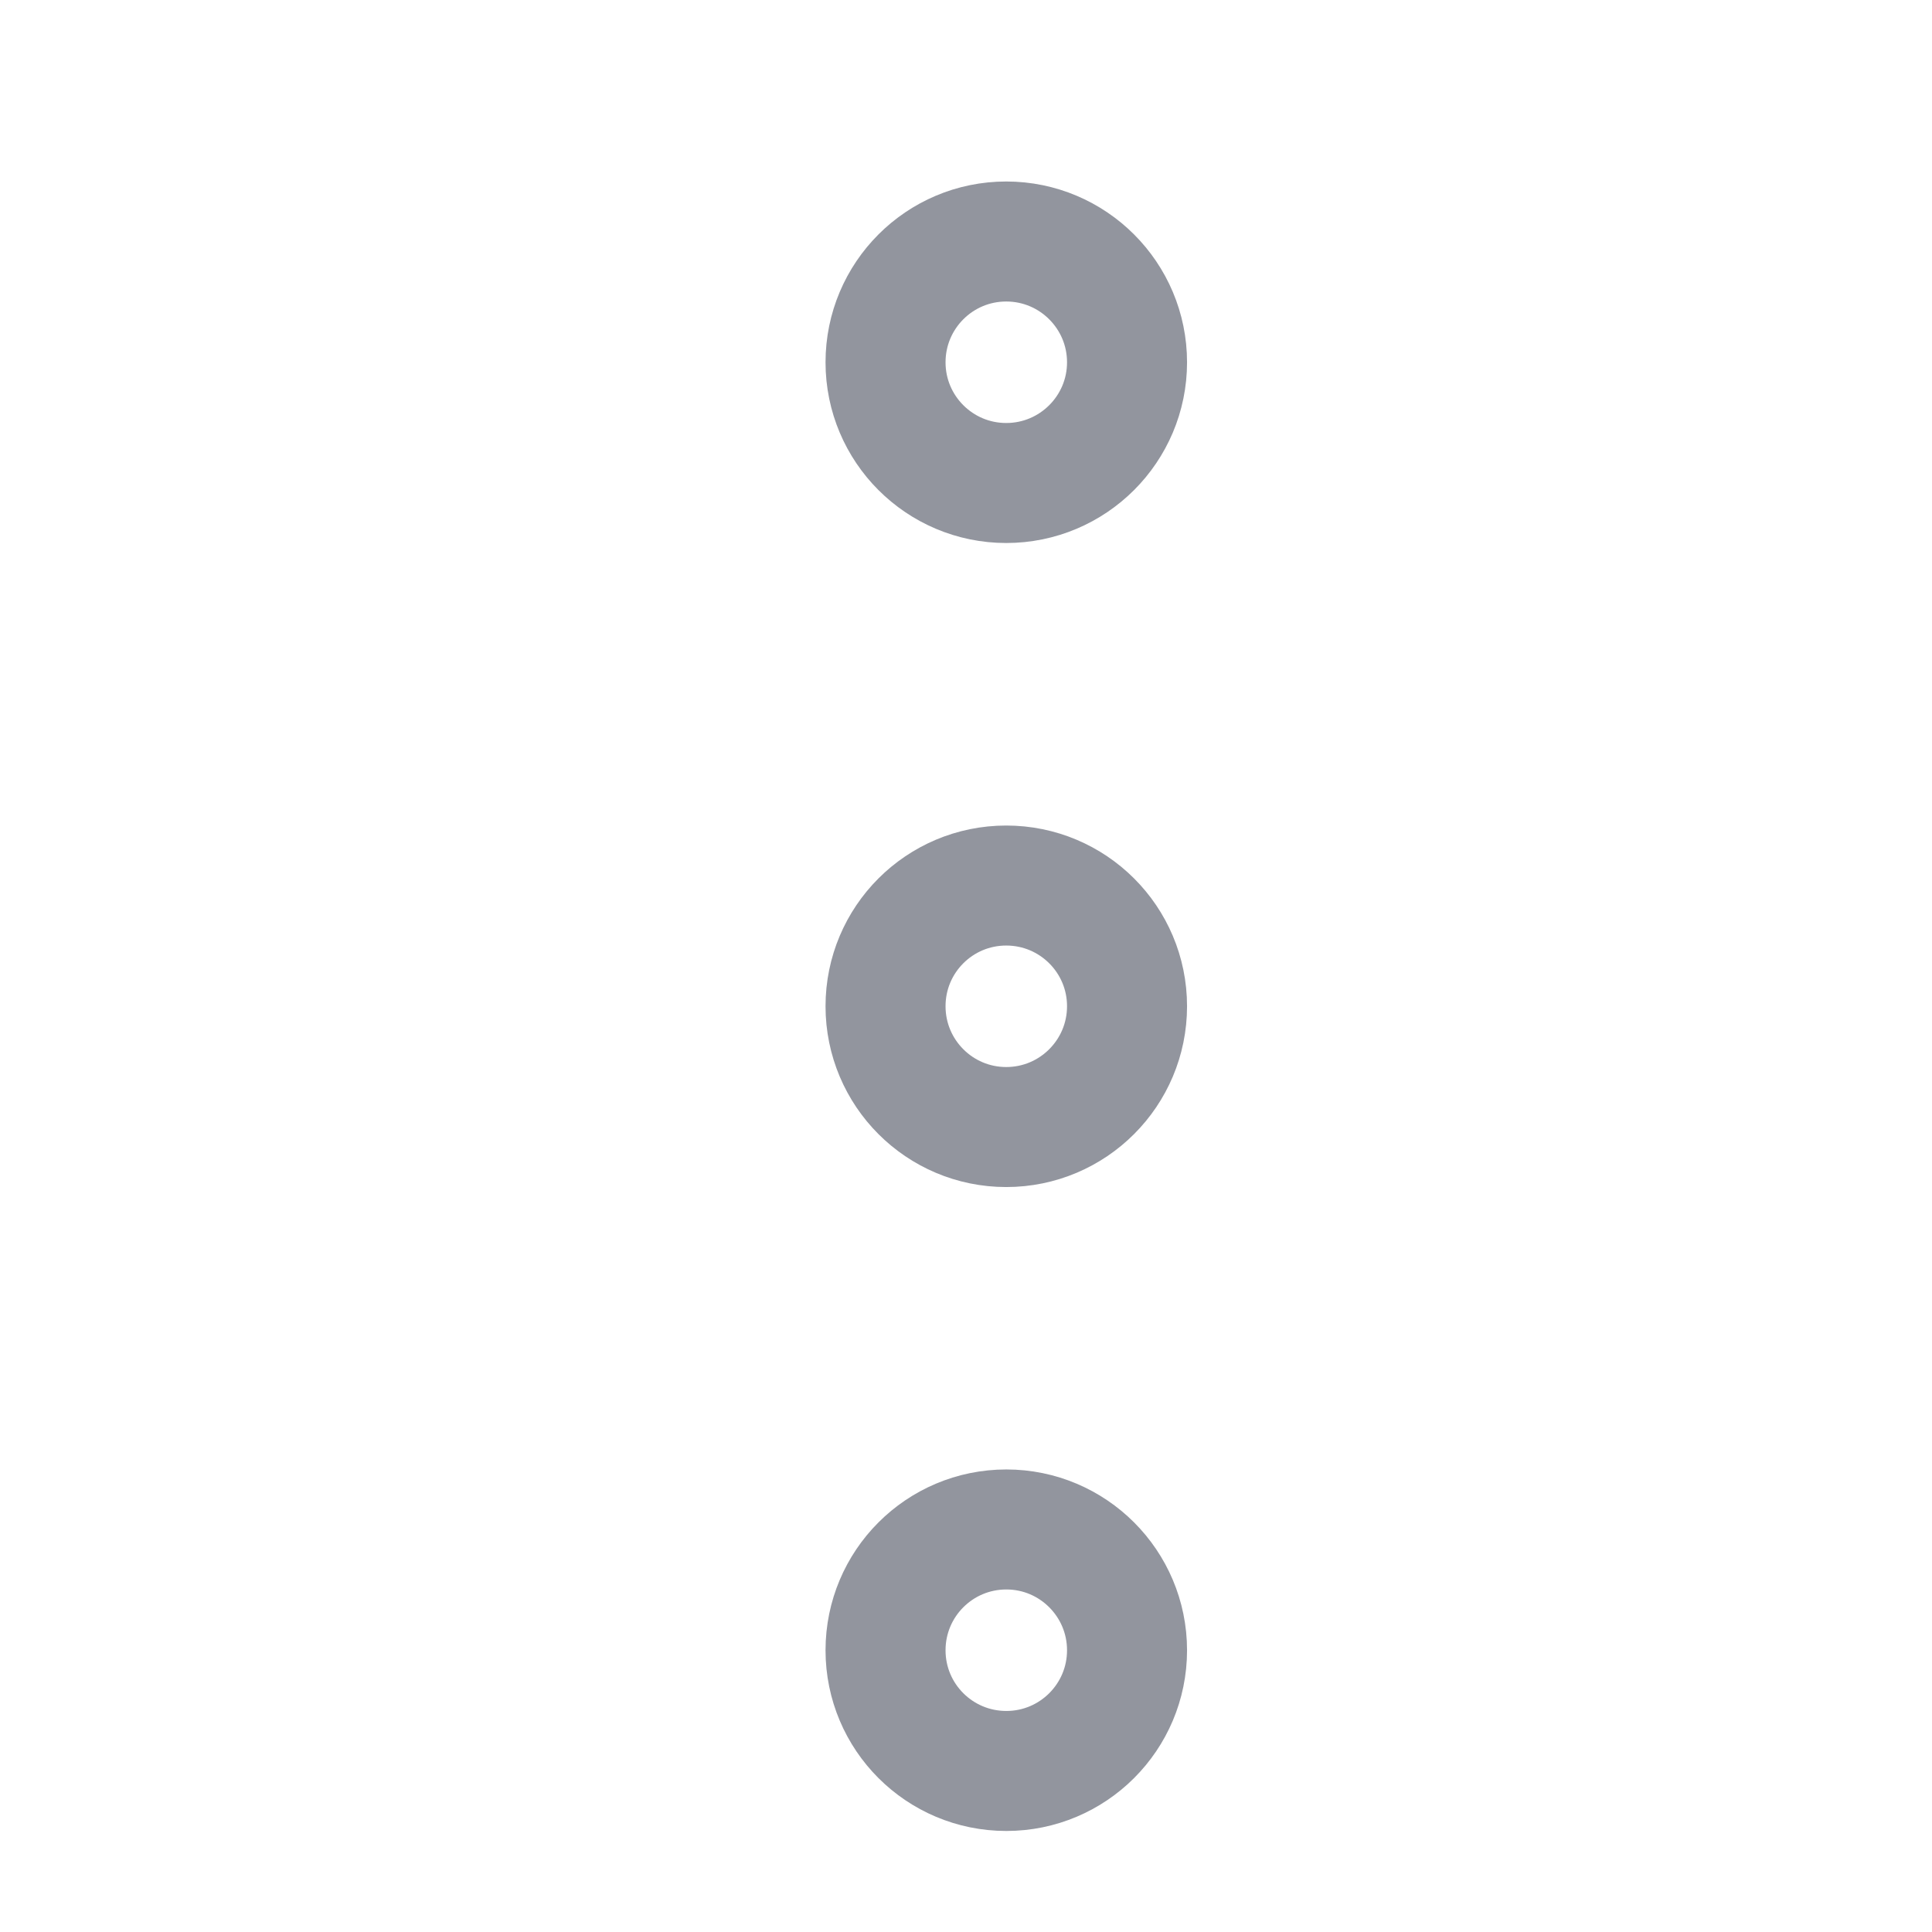 <svg width="17" height="17" viewBox="0 0 17 17" fill="none" xmlns="http://www.w3.org/2000/svg">
<path fill-rule="evenodd" clip-rule="evenodd" d="M9.917 3.188C9.917 2.601 9.441 2.125 8.854 2.125C8.267 2.125 7.792 2.601 7.792 3.188C7.792 3.774 8.267 4.25 8.854 4.25C9.441 4.25 9.917 3.774 9.917 3.188Z" stroke="#92959E" stroke-width="1.056" stroke-linecap="round" stroke-linejoin="round"/>
<path fill-rule="evenodd" clip-rule="evenodd" d="M9.917 8.854C9.917 8.267 9.441 7.792 8.854 7.792C8.267 7.792 7.792 8.267 7.792 8.854C7.792 9.441 8.267 9.917 8.854 9.917C9.441 9.917 9.917 9.441 9.917 8.854Z" stroke="#92959E" stroke-width="1.056" stroke-linecap="round" stroke-linejoin="round"/>
<path fill-rule="evenodd" clip-rule="evenodd" d="M9.917 14.521C9.917 13.934 9.441 13.458 8.855 13.458C8.267 13.458 7.792 13.934 7.792 14.521C7.792 15.108 8.267 15.583 8.855 15.583C9.441 15.583 9.917 15.108 9.917 14.521Z" stroke="#92959E" stroke-width="1.056" stroke-linecap="round" stroke-linejoin="round"/>
</svg>
